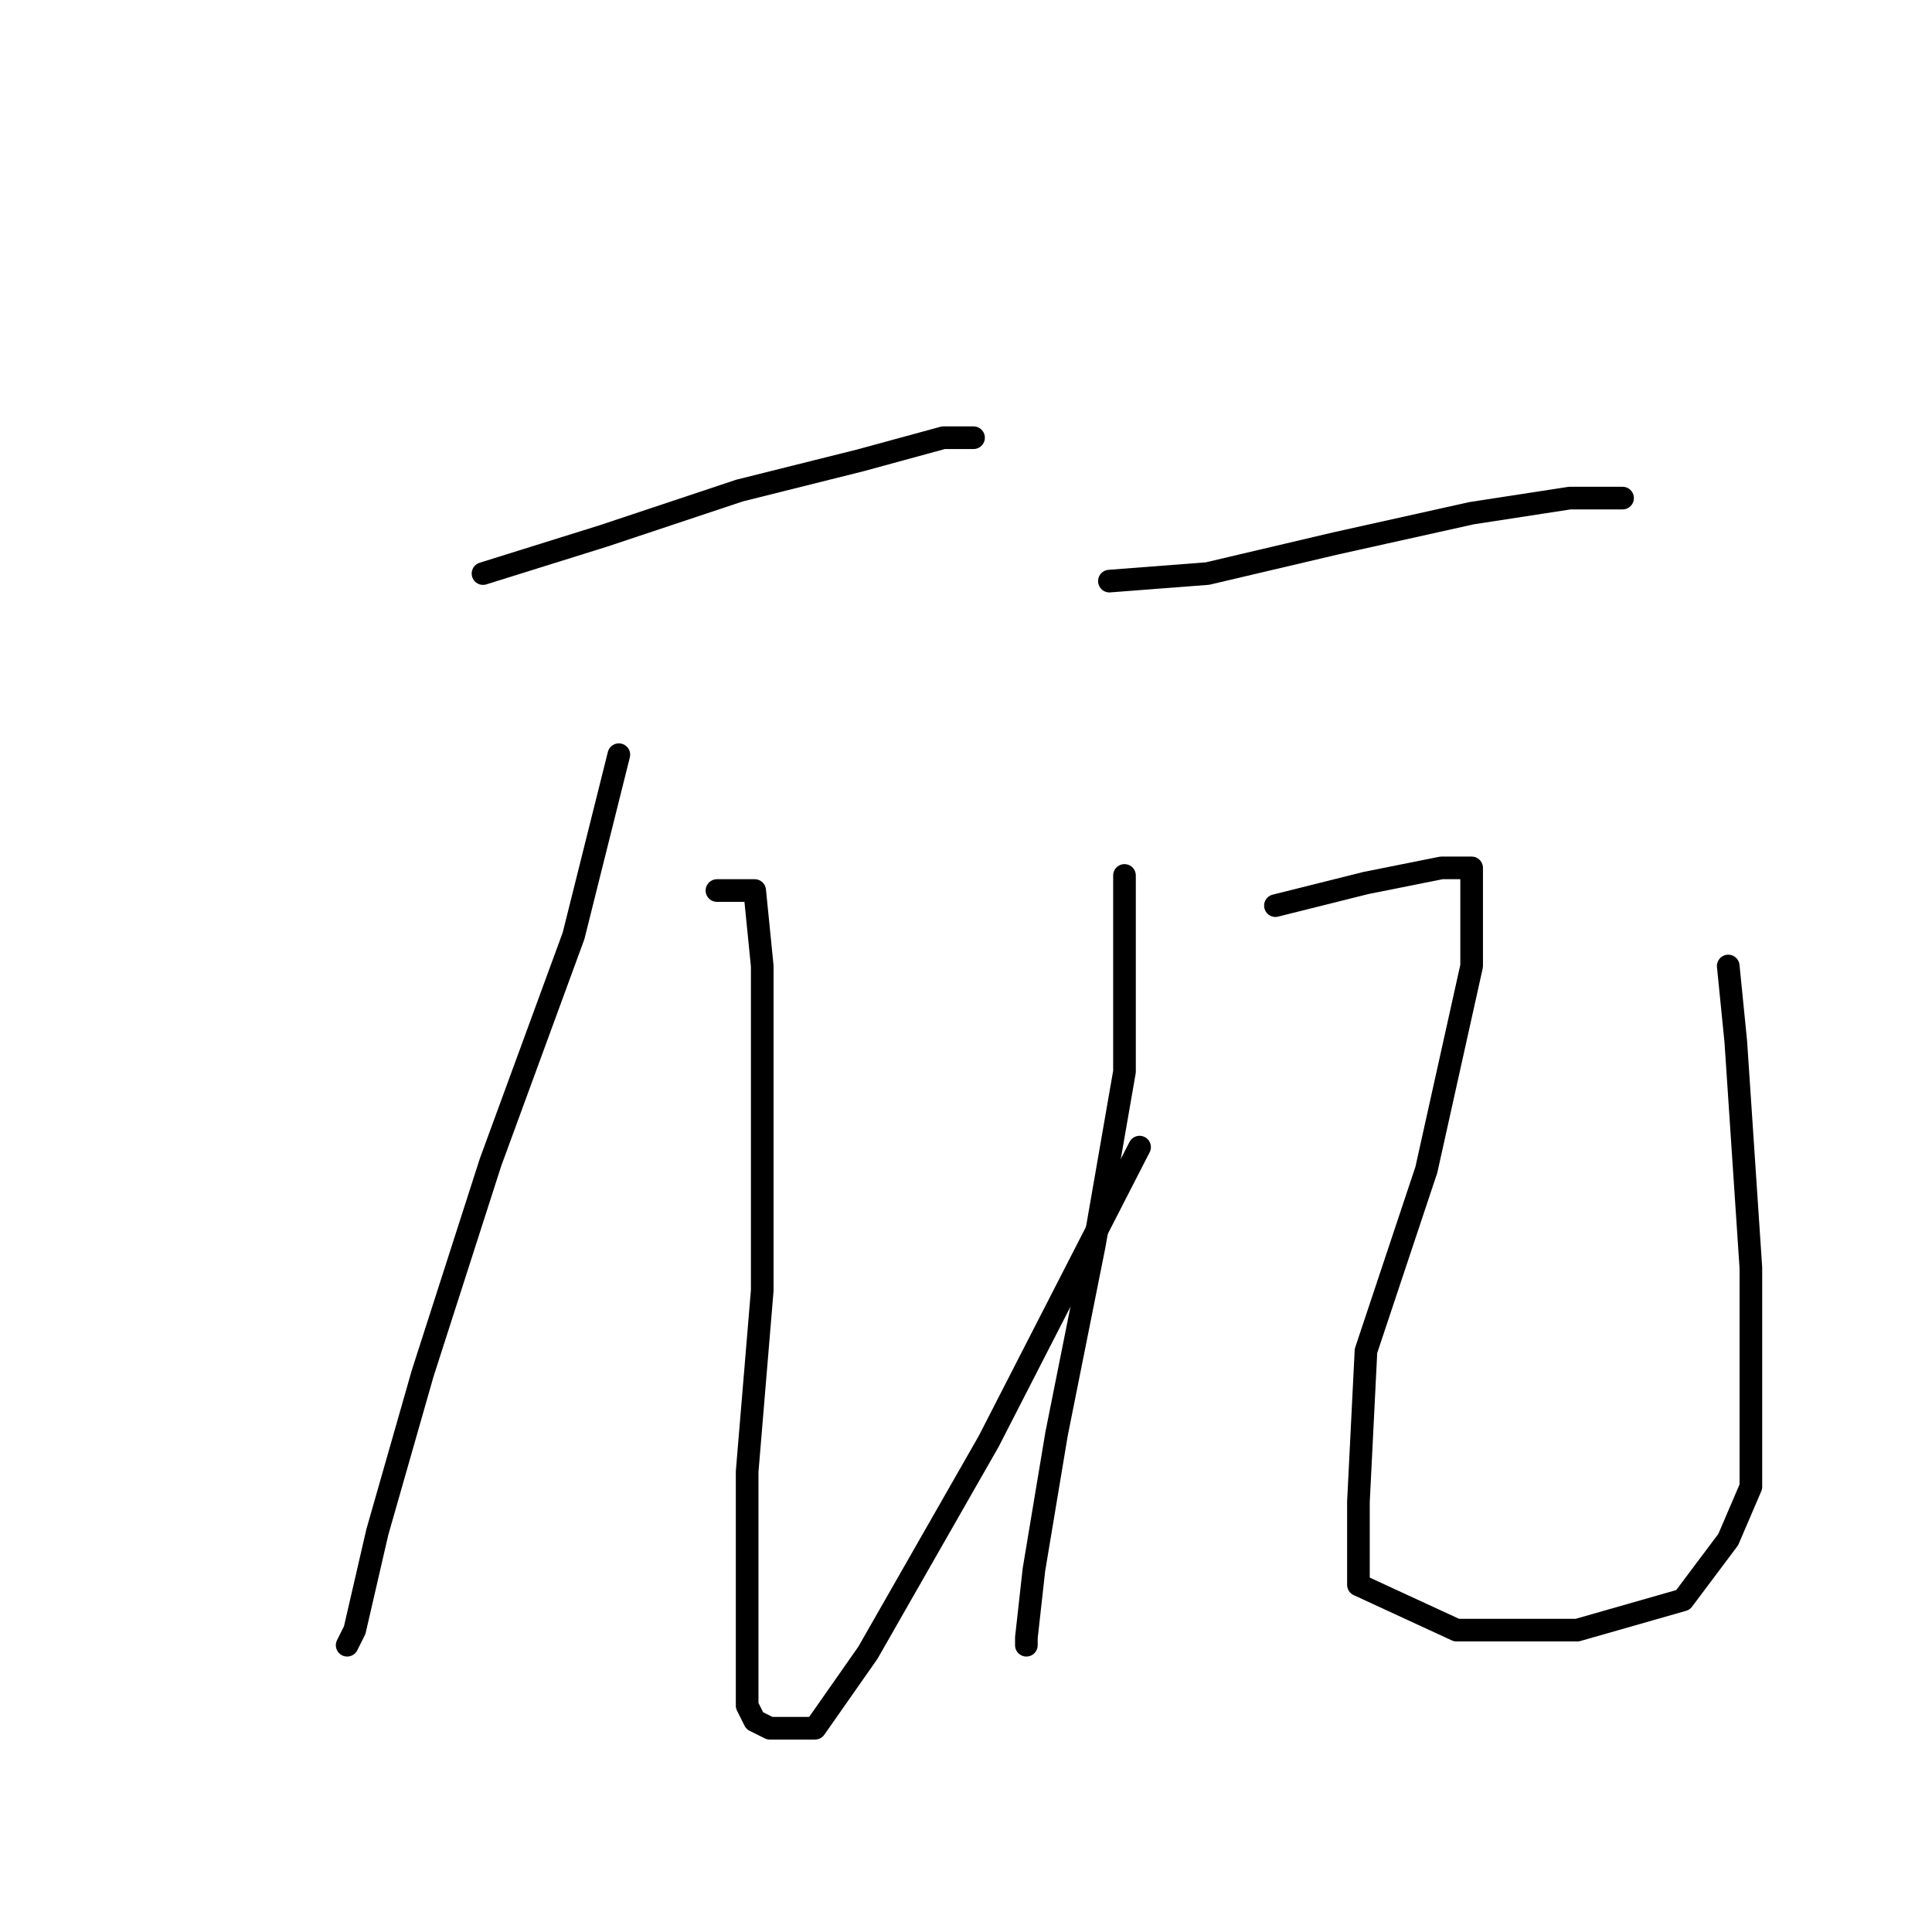<?xml version="1.0" standalone="no"?>
    <svg width="256" height="256" xmlns="http://www.w3.org/2000/svg" version="1.1">
    <polyline stroke="black" stroke-width="3" stroke-linecap="round" fill="transparent" stroke-linejoin="round" points="64 76 80 71 98 65 114 61 125 58 129 58 129 58 " />
        <polyline stroke="black" stroke-width="3" stroke-linecap="round" fill="transparent" stroke-linejoin="round" points="82 100 76 124 65 154 56 182 50 203 47 216 46 218 46 218 " />
        <polyline stroke="black" stroke-width="3" stroke-linecap="round" fill="transparent" stroke-linejoin="round" points="95 118 98 118 100 118 101 128 101 148 101 171 99 195 99 212 99 222 99 226 100 228 102 229 104 229 108 229 115 219 131 191 151 152 151 152 " />
        <polyline stroke="black" stroke-width="3" stroke-linecap="round" fill="transparent" stroke-linejoin="round" points="147 77 160 76 177 72 195 68 208 66 215 66 215 66 " />
        <polyline stroke="black" stroke-width="3" stroke-linecap="round" fill="transparent" stroke-linejoin="round" points="149 116 149 123 149 142 145 165 140 190 137 208 136 217 136 218 136 218 " />
        <polyline stroke="black" stroke-width="3" stroke-linecap="round" fill="transparent" stroke-linejoin="round" points="169 120 181 117 191 115 195 115 195 128 189 155 181 179 180 199 180 210 193 216 209 216 223 212 229 204 232 197 232 189 232 168 230 138 229 128 229 128 " />
        </svg>